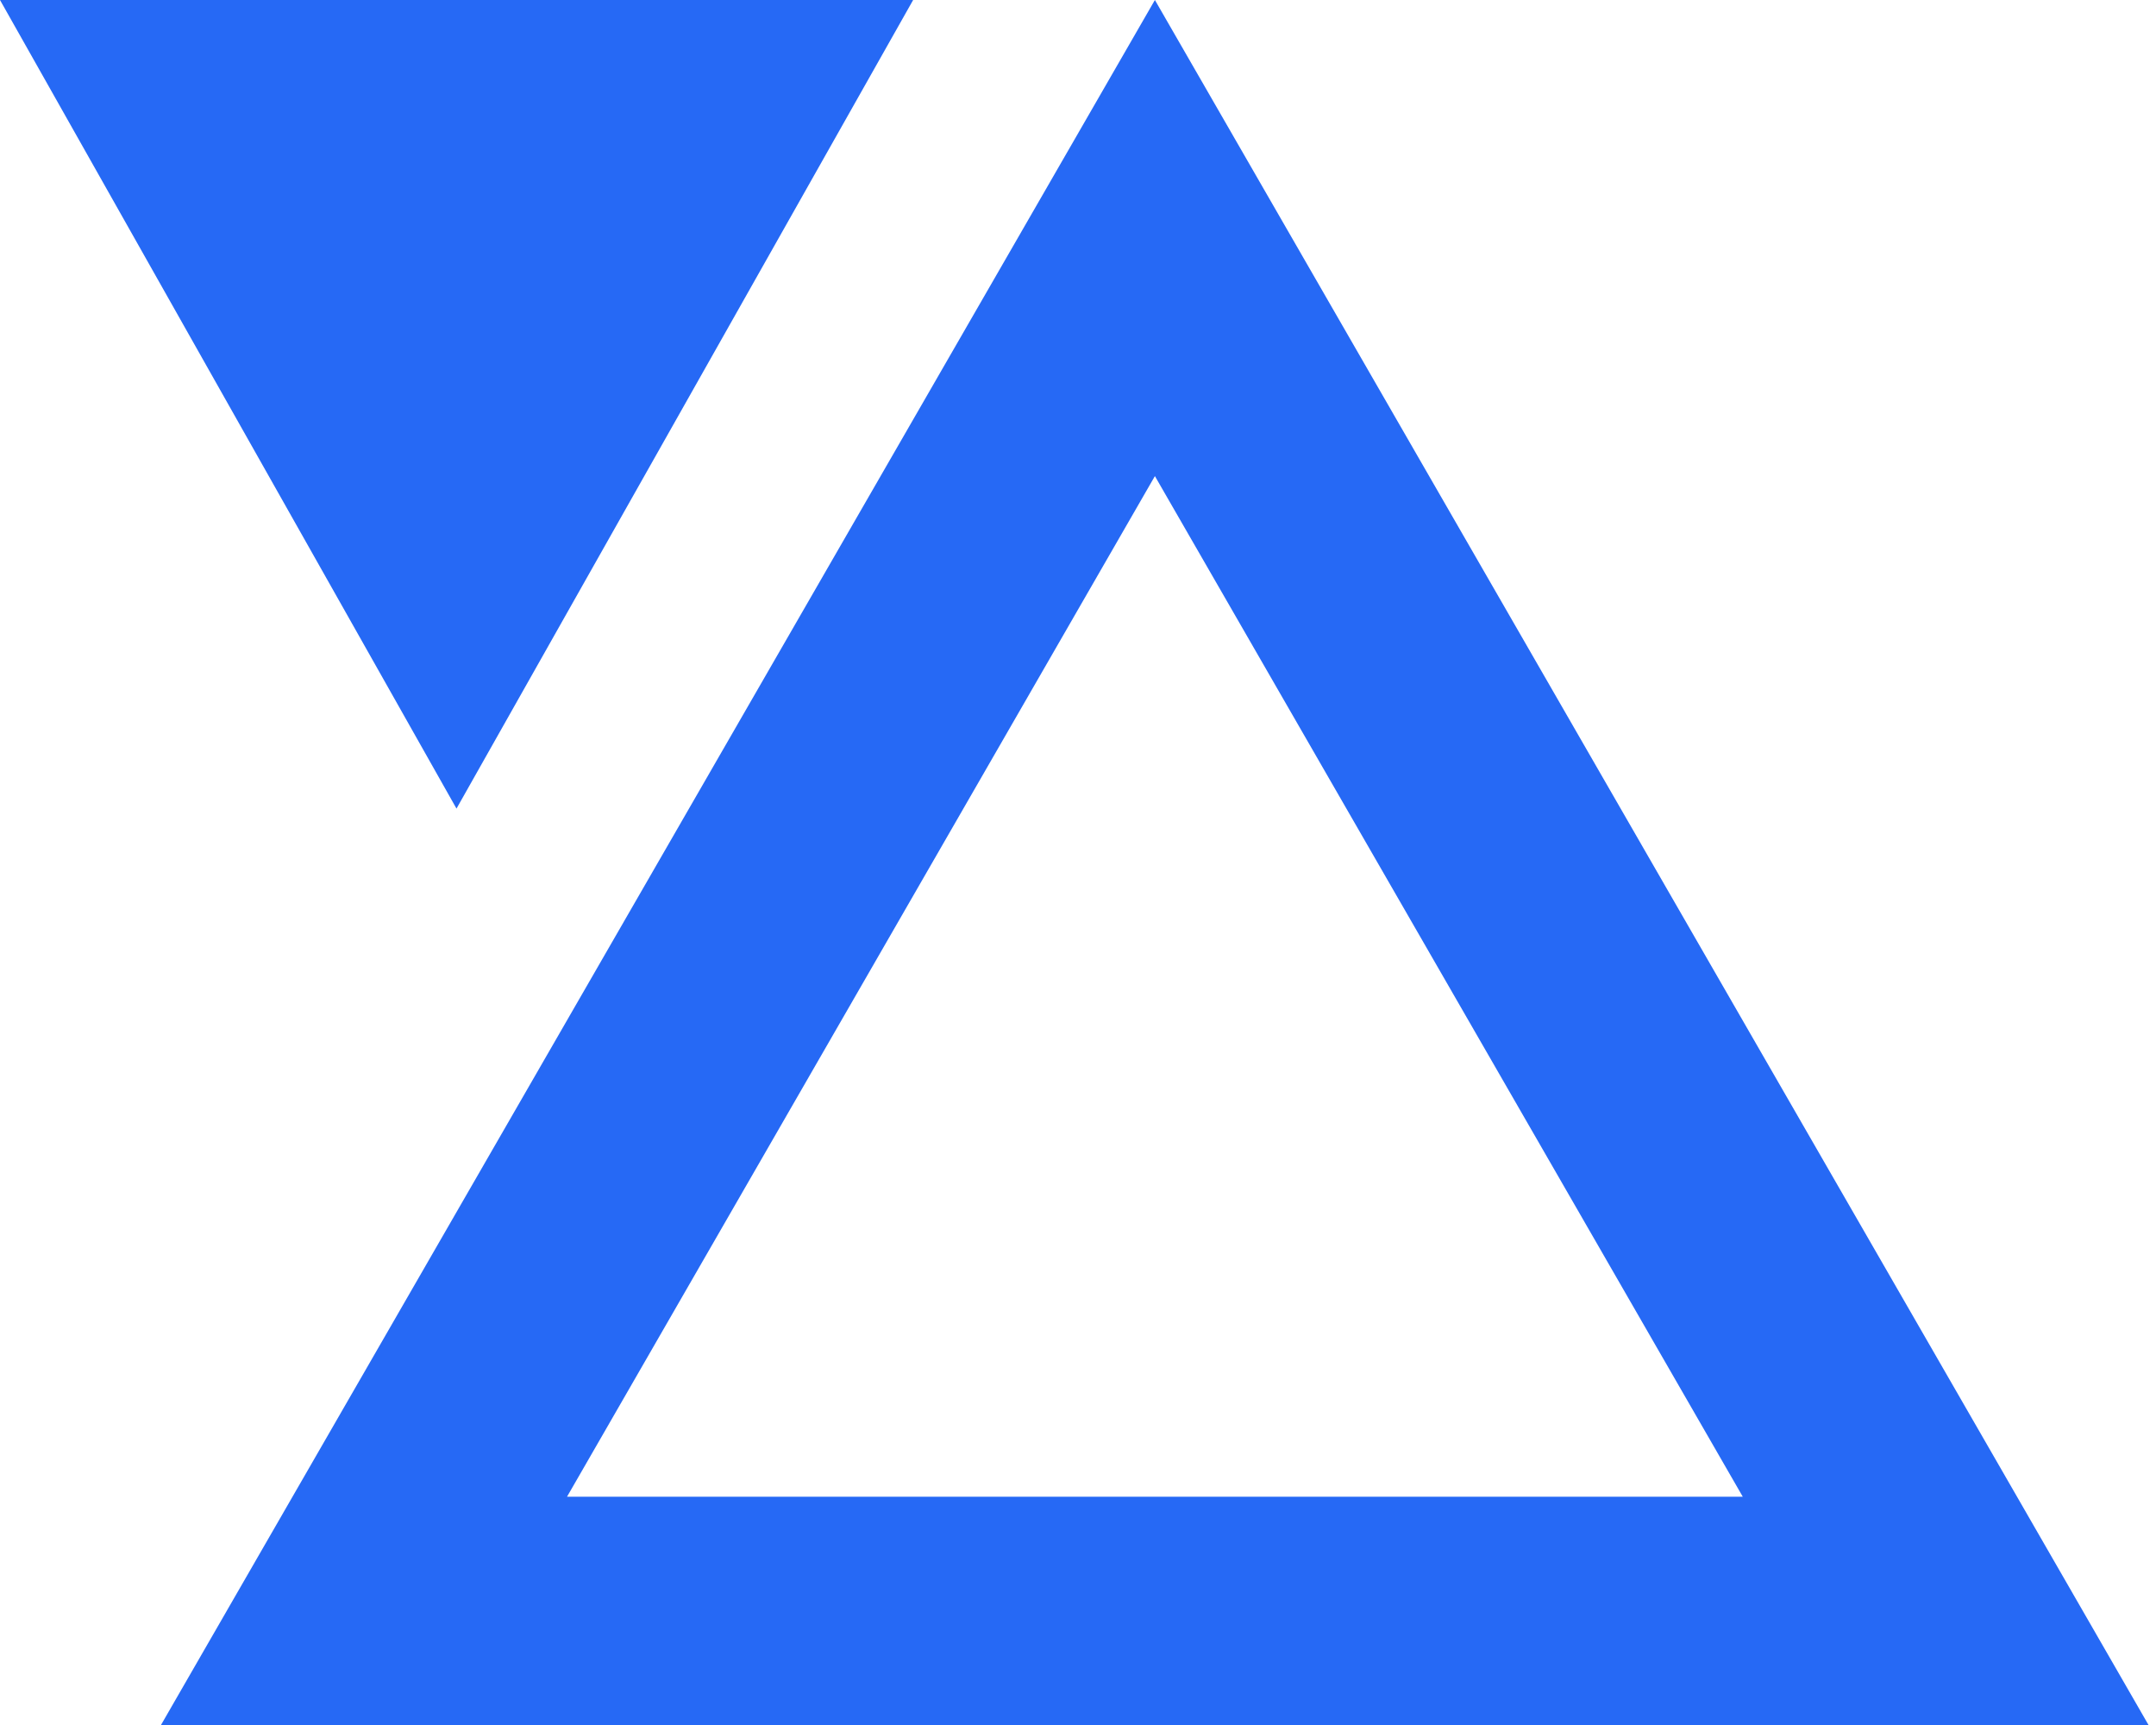 <svg xmlns="http://www.w3.org/2000/svg" width="15" height="12" fill="none" viewBox="0 0 15 12"><path fill="#2669F5" d="M14.948 12 8.035 0 1.12 12h13.827ZM3.176 5.625 6.353 0H0l3.176 5.625Zm8.949 4.787h-8.18l4.09-7.1 4.09 7.1Z"/></svg>